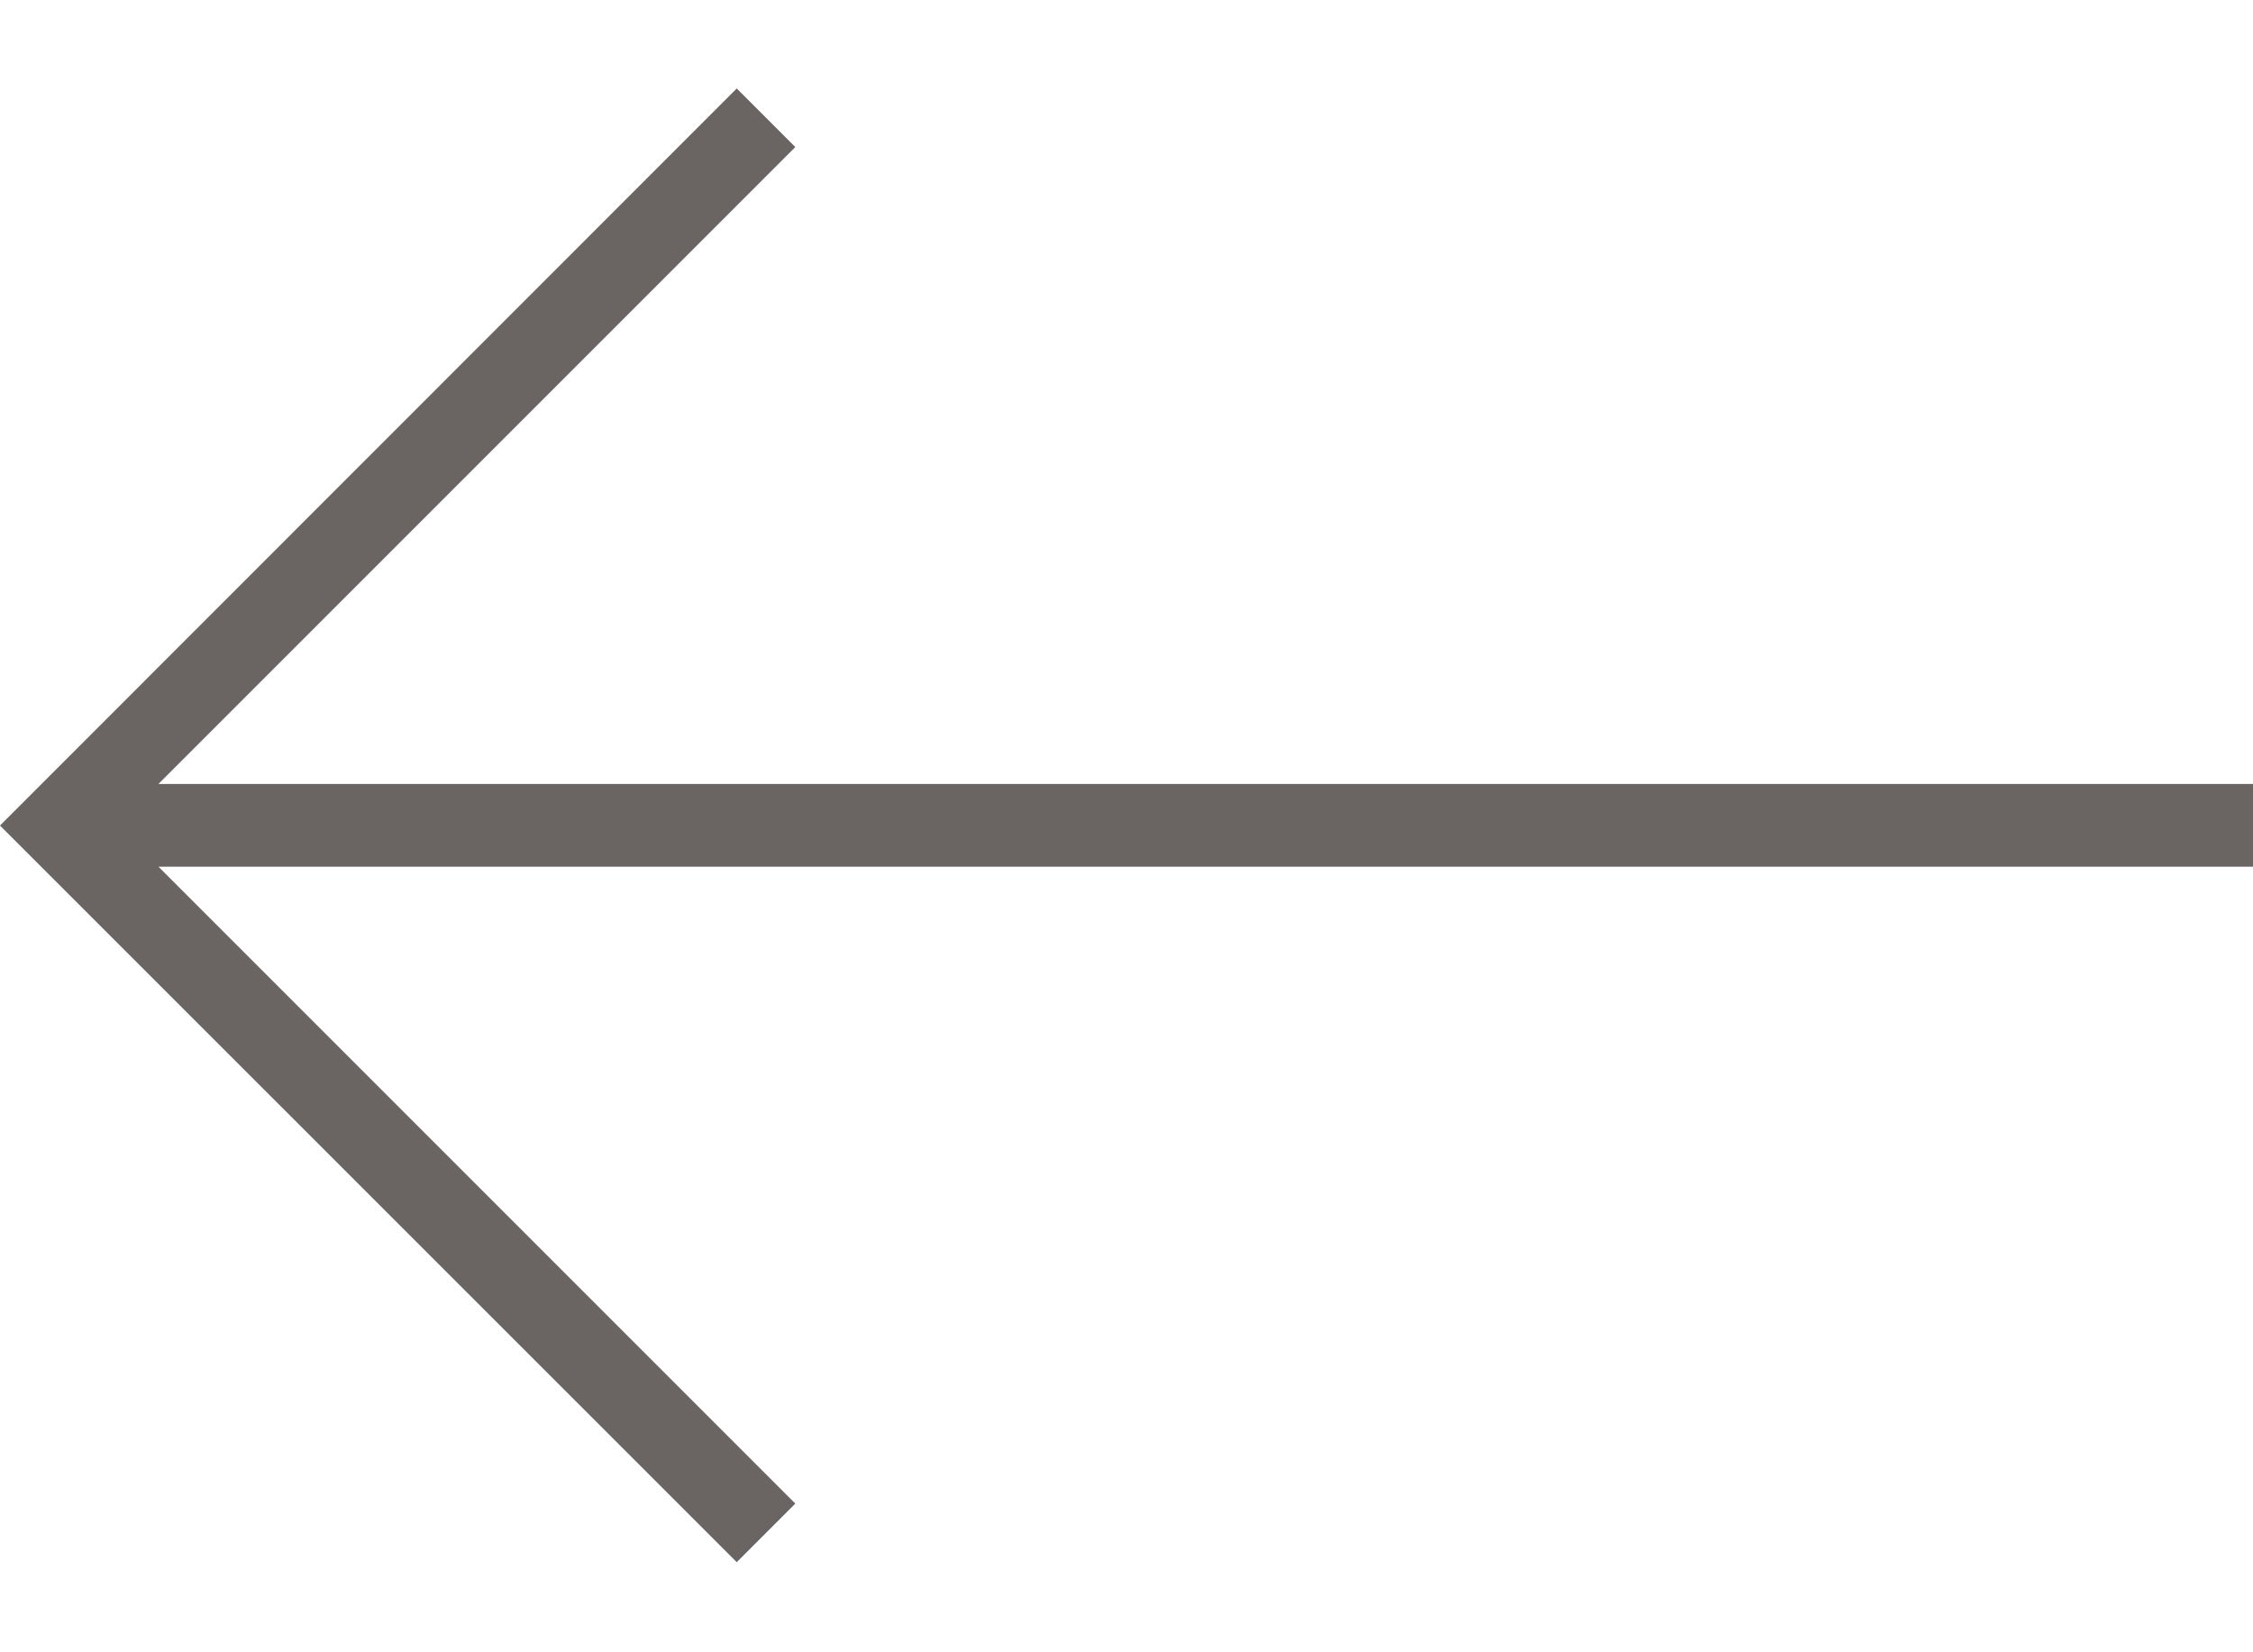 <svg
	width="15"
	height="11"
	viewBox="0 0 15 11"
	xmlns="http://www.w3.org/2000/svg"
	xmlns:xlink="http://www.w3.org/1999/xlink"
>
	<use xlink:href="#a" transform="translate(0 .59) rotate(180, 7.5, 4.905)" fill="#6A6563"/>
	<defs>
		<path id="a" d="M10.095 0l-.39.39 4.24 4.24H0v.551h13.945l-4.24 4.24.39.39L15 4.904 10.095 0z"/>
	</defs>
</svg>
